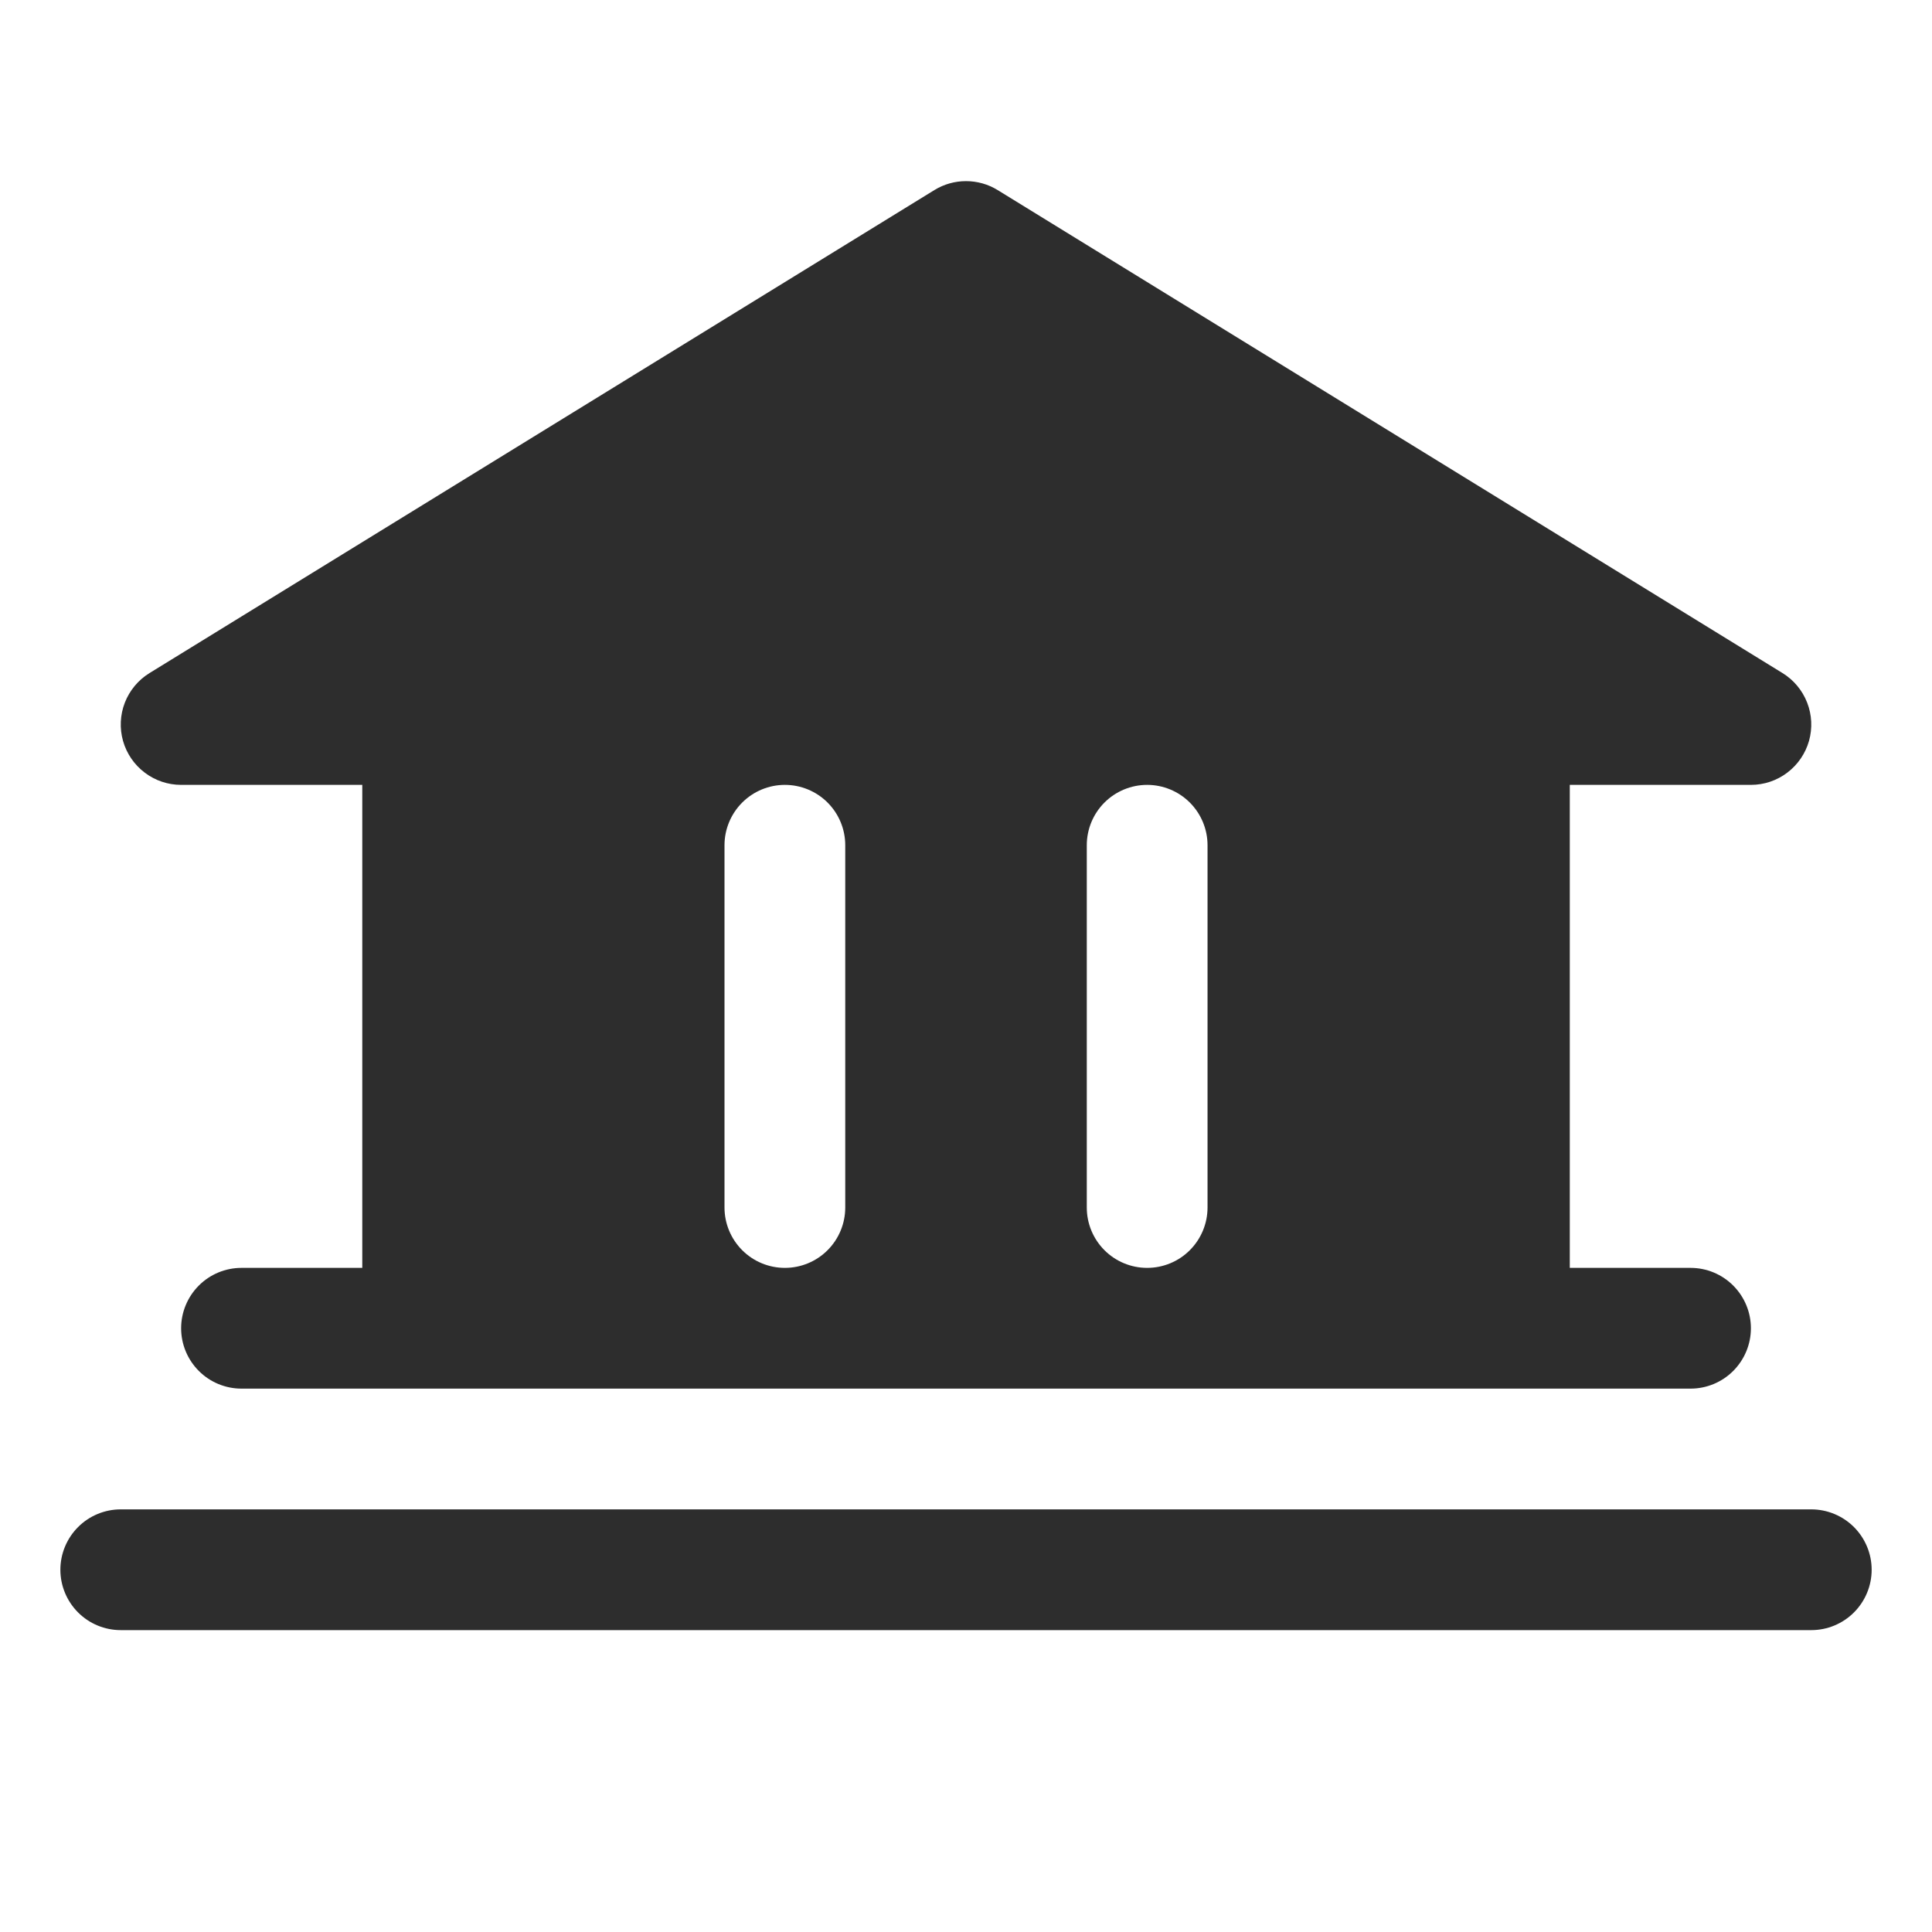 <svg width="60" height="60" viewBox="0 0 60 60" fill="none" xmlns="http://www.w3.org/2000/svg">
<path d="M58.126 48.75C58.126 49.247 57.928 49.724 57.576 50.076C57.225 50.427 56.748 50.625 56.251 50.625H3.75C3.253 50.625 2.776 50.428 2.425 50.076C2.073 49.724 1.875 49.247 1.875 48.75C1.875 48.253 2.073 47.776 2.425 47.424C2.776 47.072 3.253 46.875 3.75 46.875H56.251C56.748 46.875 57.225 47.073 57.576 47.424C57.928 47.776 58.126 48.253 58.126 48.75ZM3.821 23.011C3.71 22.618 3.73 22.199 3.878 21.819C4.027 21.439 4.295 21.117 4.643 20.903L29.018 5.903C29.313 5.721 29.654 5.625 30 5.625C30.347 5.625 30.688 5.721 30.983 5.903L55.358 20.903C55.706 21.117 55.974 21.439 56.122 21.819C56.271 22.199 56.291 22.618 56.18 23.011C56.068 23.403 55.832 23.749 55.506 23.995C55.181 24.242 54.784 24.375 54.376 24.375H48.751V39.375H52.501C52.998 39.375 53.475 39.572 53.826 39.924C54.178 40.276 54.376 40.753 54.376 41.25C54.376 41.747 54.178 42.224 53.826 42.576C53.475 42.928 52.998 43.125 52.501 43.125H7.5C7.003 43.125 6.526 42.928 6.175 42.576C5.823 42.224 5.625 41.747 5.625 41.25C5.625 40.753 5.823 40.276 6.175 39.924C6.526 39.572 7.003 39.375 7.5 39.375H11.251V24.375H5.625C5.217 24.375 4.82 24.242 4.495 23.995C4.169 23.749 3.933 23.404 3.821 23.011ZM33.751 37.5C33.751 37.997 33.948 38.474 34.3 38.826C34.651 39.178 35.128 39.375 35.626 39.375C36.123 39.375 36.6 39.178 36.951 38.826C37.303 38.474 37.501 37.997 37.501 37.5V26.25C37.501 25.753 37.303 25.276 36.951 24.924C36.6 24.573 36.123 24.375 35.626 24.375C35.128 24.375 34.651 24.573 34.3 24.924C33.948 25.276 33.751 25.753 33.751 26.25V37.5ZM22.5 37.5C22.5 37.997 22.698 38.474 23.05 38.826C23.401 39.178 23.878 39.375 24.375 39.375C24.873 39.375 25.35 39.178 25.701 38.826C26.053 38.474 26.25 37.997 26.25 37.5V26.25C26.25 25.753 26.053 25.276 25.701 24.924C25.35 24.573 24.873 24.375 24.375 24.375C23.878 24.375 23.401 24.573 23.05 24.924C22.698 25.276 22.5 25.753 22.5 26.25V37.5Z" fill="#2D2D2D"/>
</svg>

